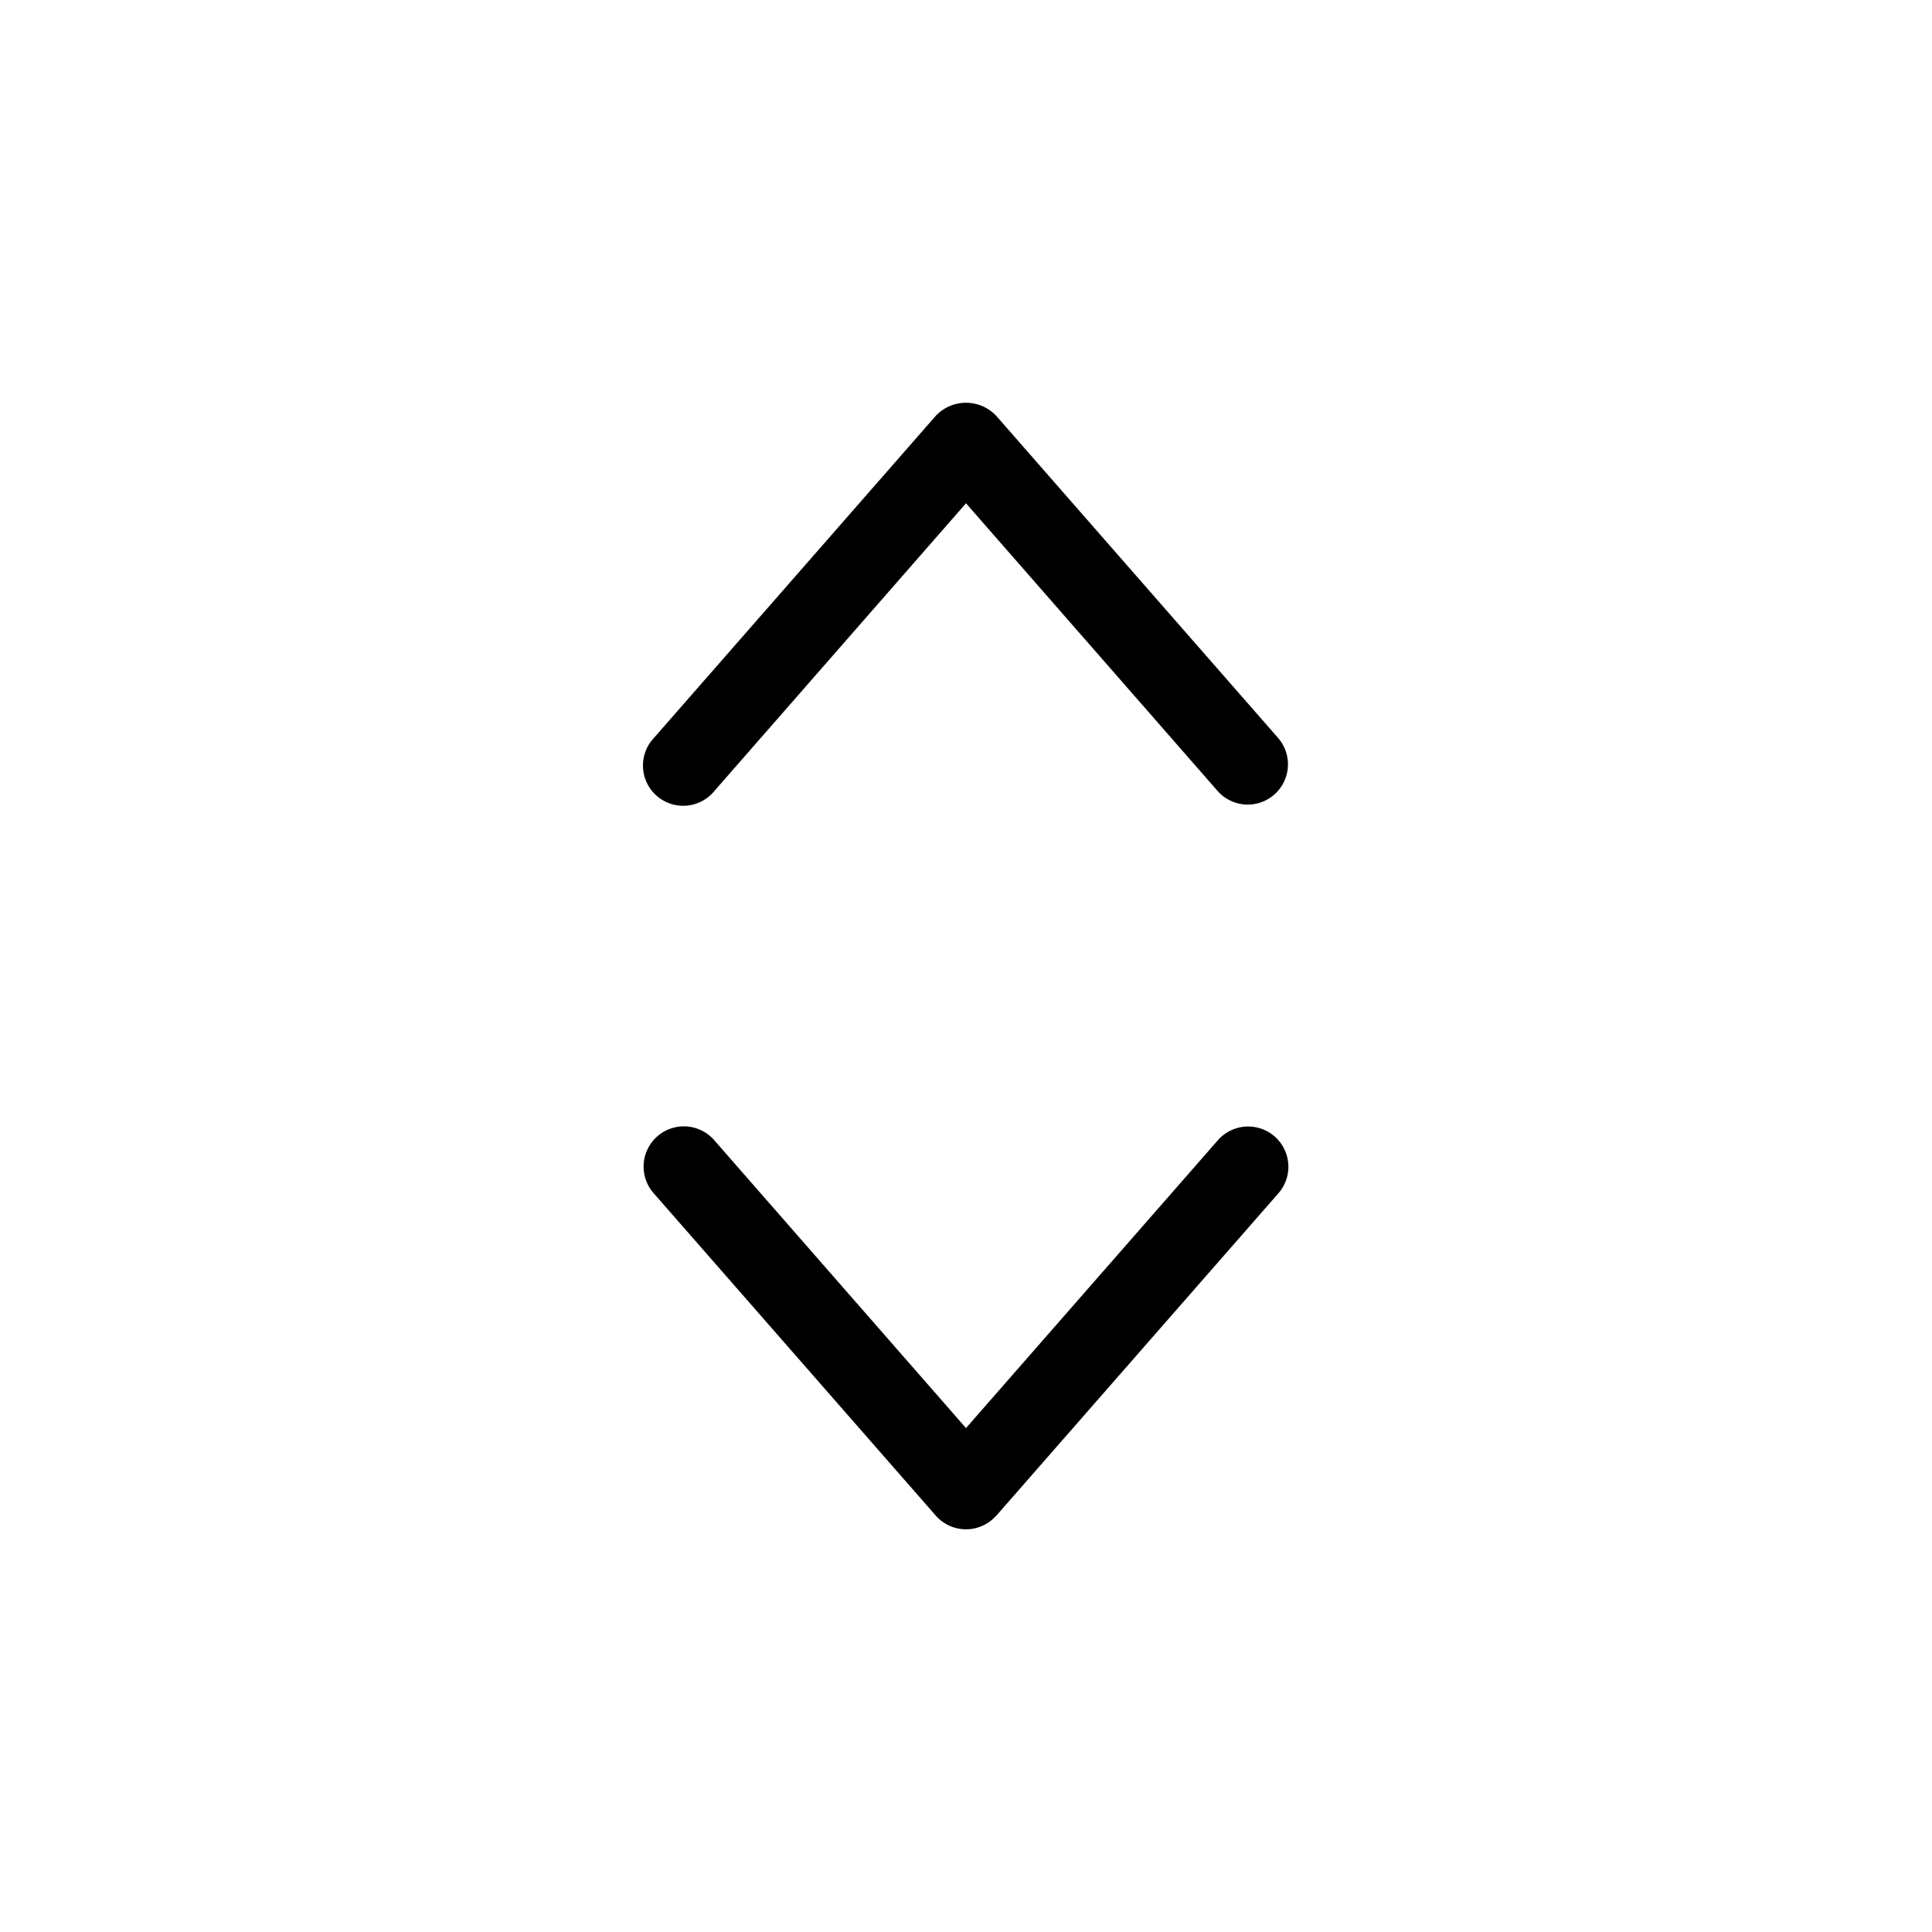 <svg xmlns='http://www.w3.org/2000/svg' viewBox='0 0 24 24' fill='%230276B1'>
    <path
        d='M15.5,9.995a.5.5,0,0,1-.376-.171L12,6.252,8.876,9.824a.5.5,0,1,1-.752-.658l3.5-4a.516.516,0,0,1,.752,0l3.5,4a.5.5,0,0,1-.376.829Zm-3.124,8.834,3.5-4a.5.5,0,1,0-.752-.659L12,17.74,8.876,14.168a.5.5,0,1,0-.752.659l3.5,4a.5.5,0,0,0,.752,0Z' />
</svg>